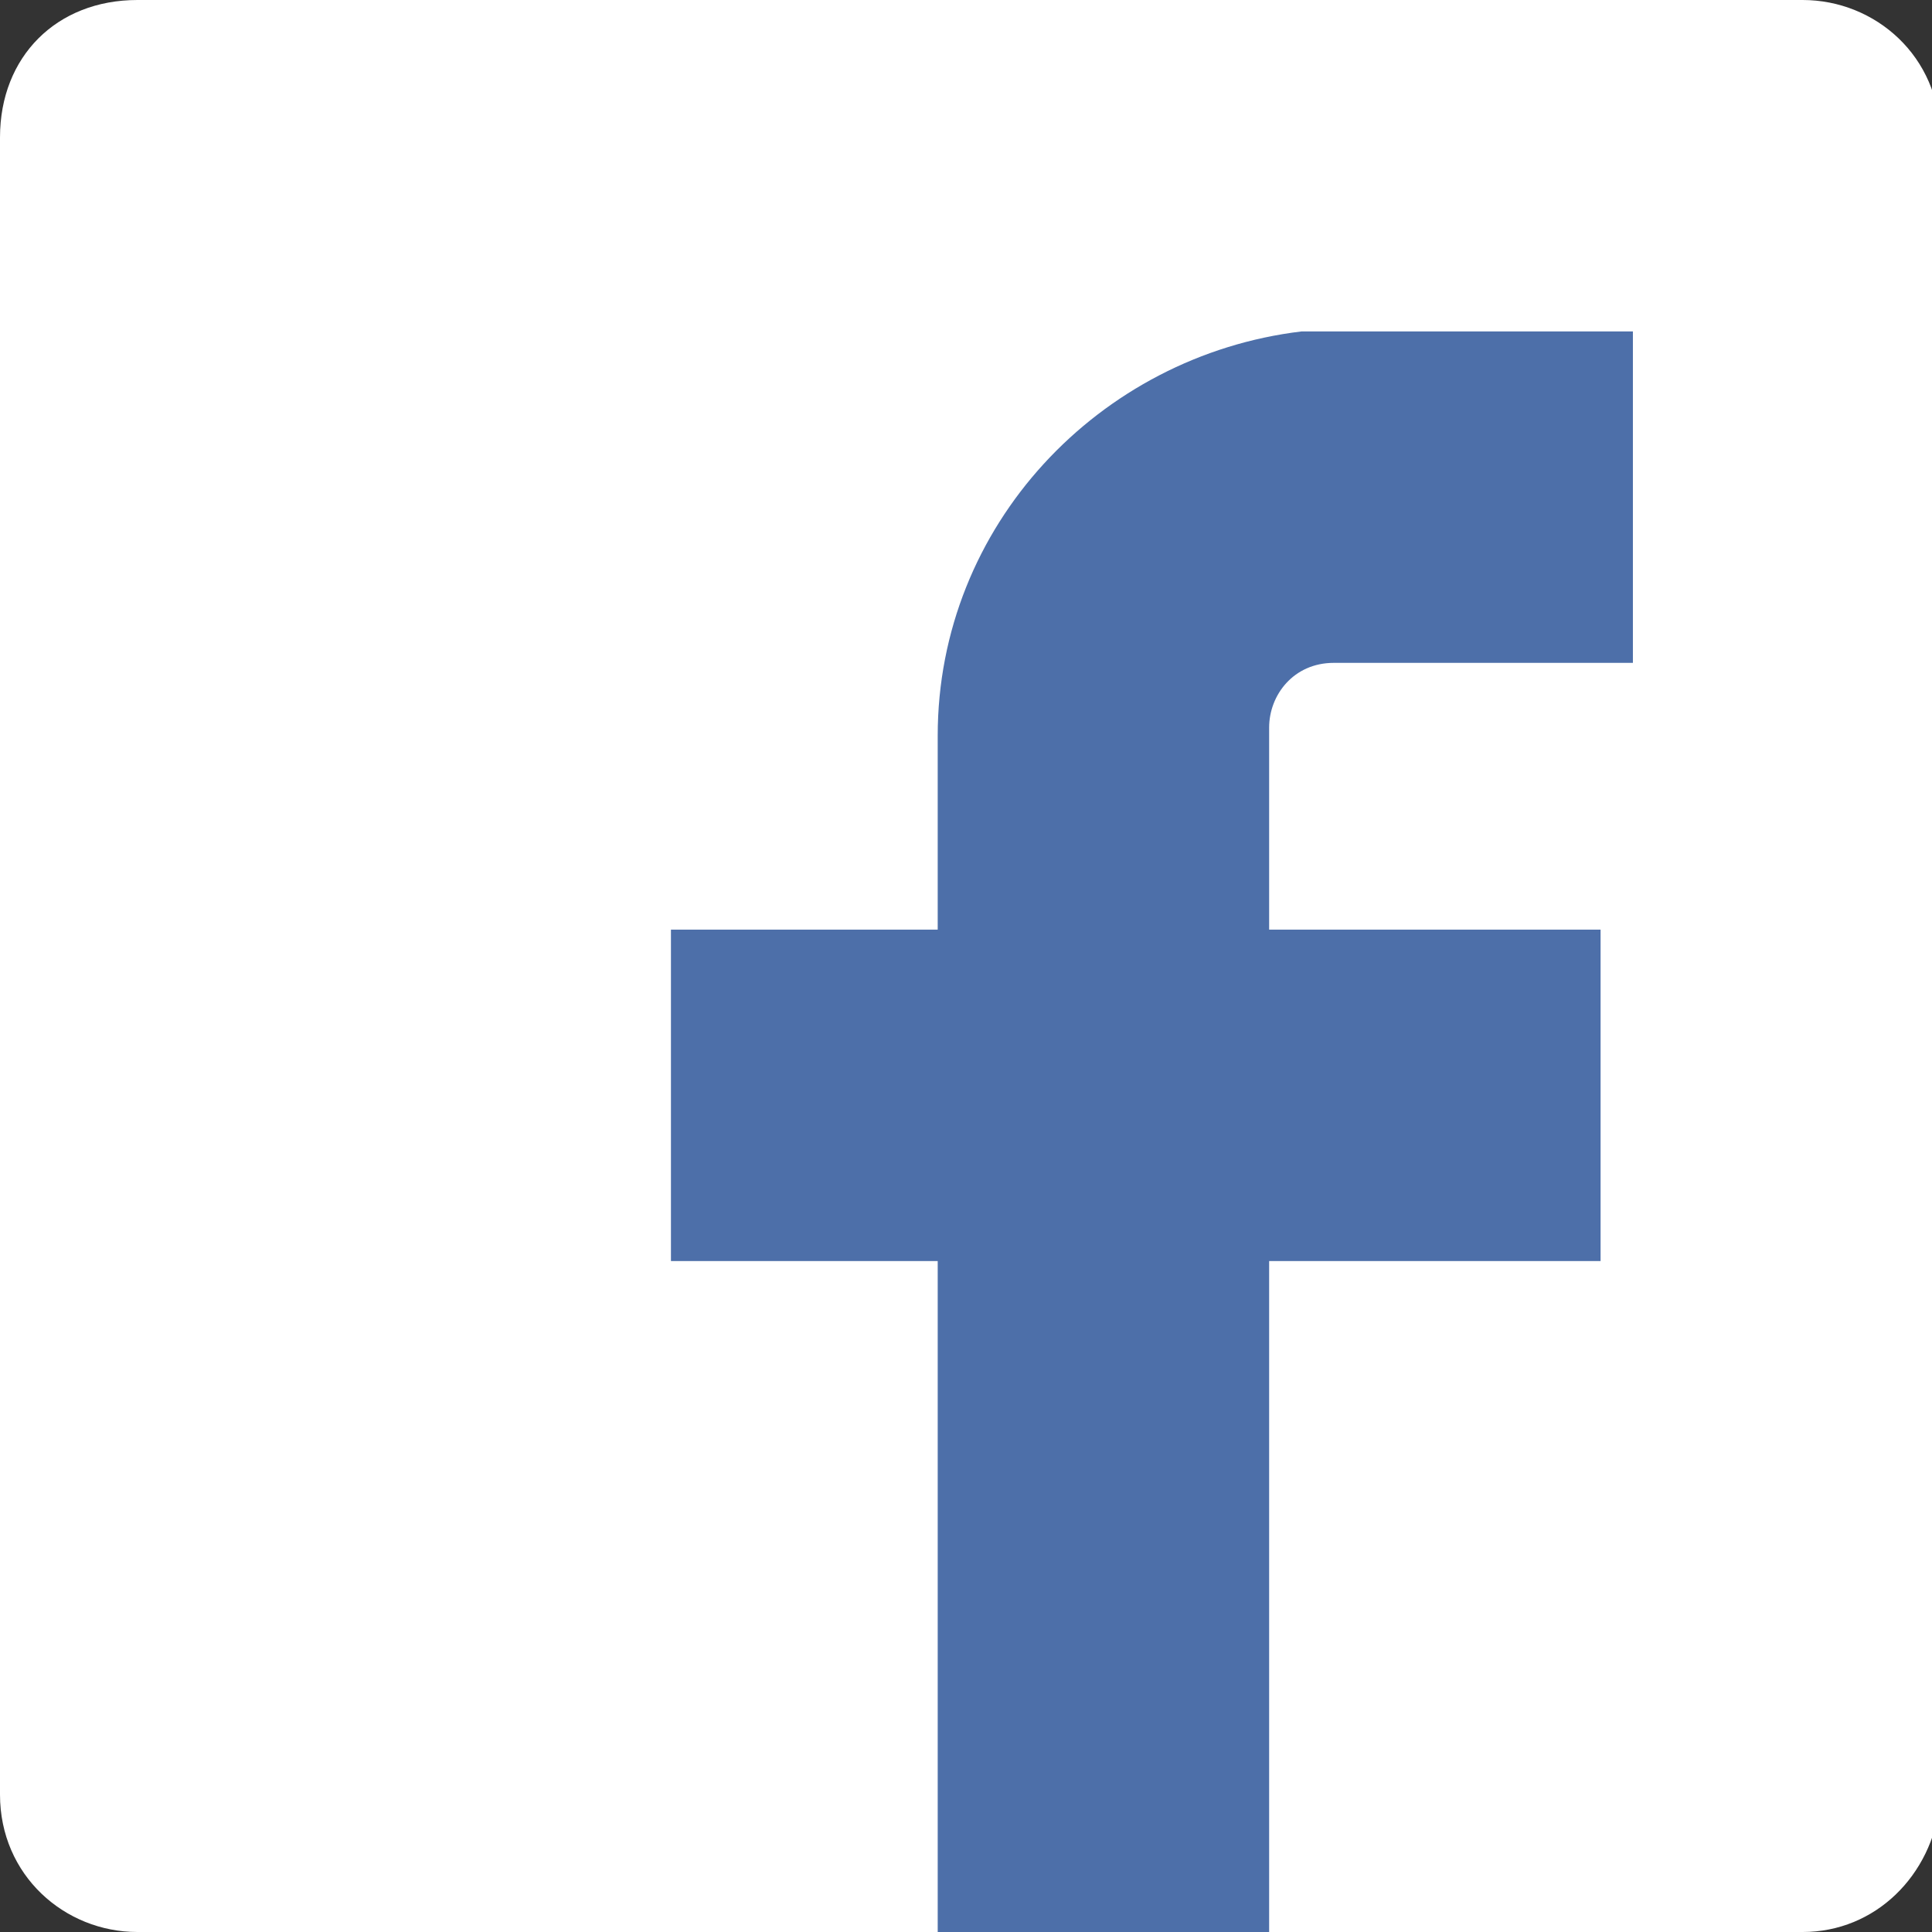 <?xml version="1.0" encoding="utf-8"?>
<!-- Generator: Adobe Illustrator 17.1.0, SVG Export Plug-In . SVG Version: 6.00 Build 0)  -->
<!DOCTYPE svg PUBLIC "-//W3C//DTD SVG 1.1//EN" "http://www.w3.org/Graphics/SVG/1.1/DTD/svg11.dtd">
<svg version="1.1" id="Layer_1" xmlns="http://www.w3.org/2000/svg" xmlns:xlink="http://www.w3.org/1999/xlink" x="0px" y="0px"
	 width="23.9px" height="23.9px" viewBox="0 0 23.9 23.9" enable-background="new 0 0 23.9 23.9" xml:space="preserve">
<rect x="0" y="0" width="23.9" height="23.9" fill="#333333" stroke="none"/>
<g id="logo">
	<path fill="#FFFFFF" d="M22.3,23.9H1.7c-0.9,0-1.7-0.7-1.7-1.7V1.7C0,0.7,0.7,0,1.7,0h20.6c0.9,0,1.7,0.7,1.7,1.7v20.6
		C23.9,23.2,23.2,23.9,22.3,23.9"/>
	<path fill="#4D6FA9" d="M20.2,4.1v4.1h-3.7c-0.5,0-0.8,0.4-0.8,0.8v2.5h4.1v4.1h-4.1v8.3h-4.1v-8.3H8.3v-4.1h3.3V9.1
		c0-2.6,2-4.7,4.5-5L20.2,4.1L20.2,4.1z"/>
</g>
</svg>
